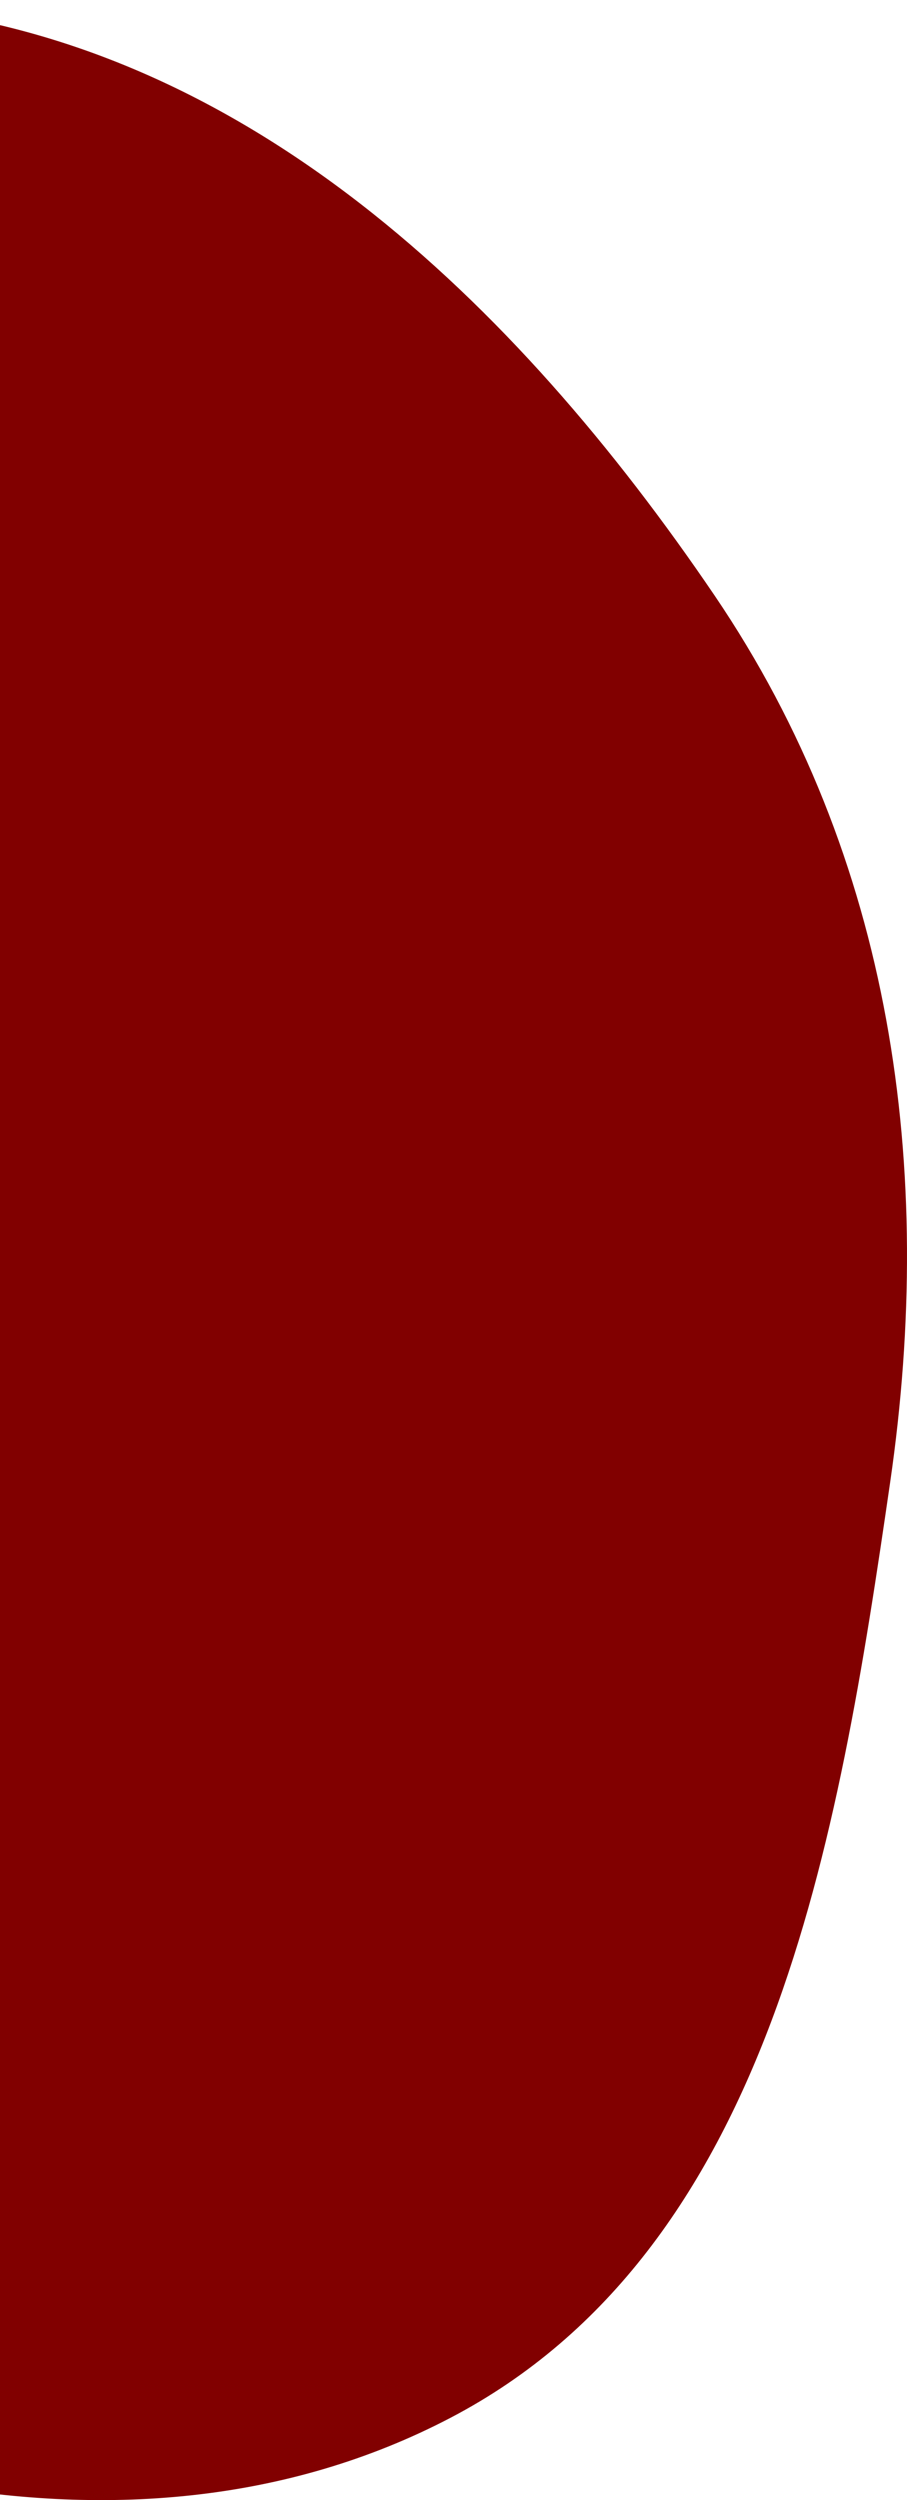 <svg width="188" height="518" viewBox="0 0 188 518" fill="none" xmlns="http://www.w3.org/2000/svg">
<path fill-rule="evenodd" clip-rule="evenodd" d="M-22.832 1.444C50.499 8.371 106.789 62.47 148.139 123.416C185.002 177.748 193.947 242.084 184.518 307.058C173.727 381.42 159.947 466.139 93.352 500.961C25.308 536.541 -60.225 511.987 -123.096 467.906C-175.792 430.959 -175.901 360.503 -194.736 298.969C-217.002 226.227 -277.817 152.645 -239.758 86.774C-198.865 15.996 -104.221 -6.244 -22.832 1.444Z" fill="#810000"/>
</svg>
